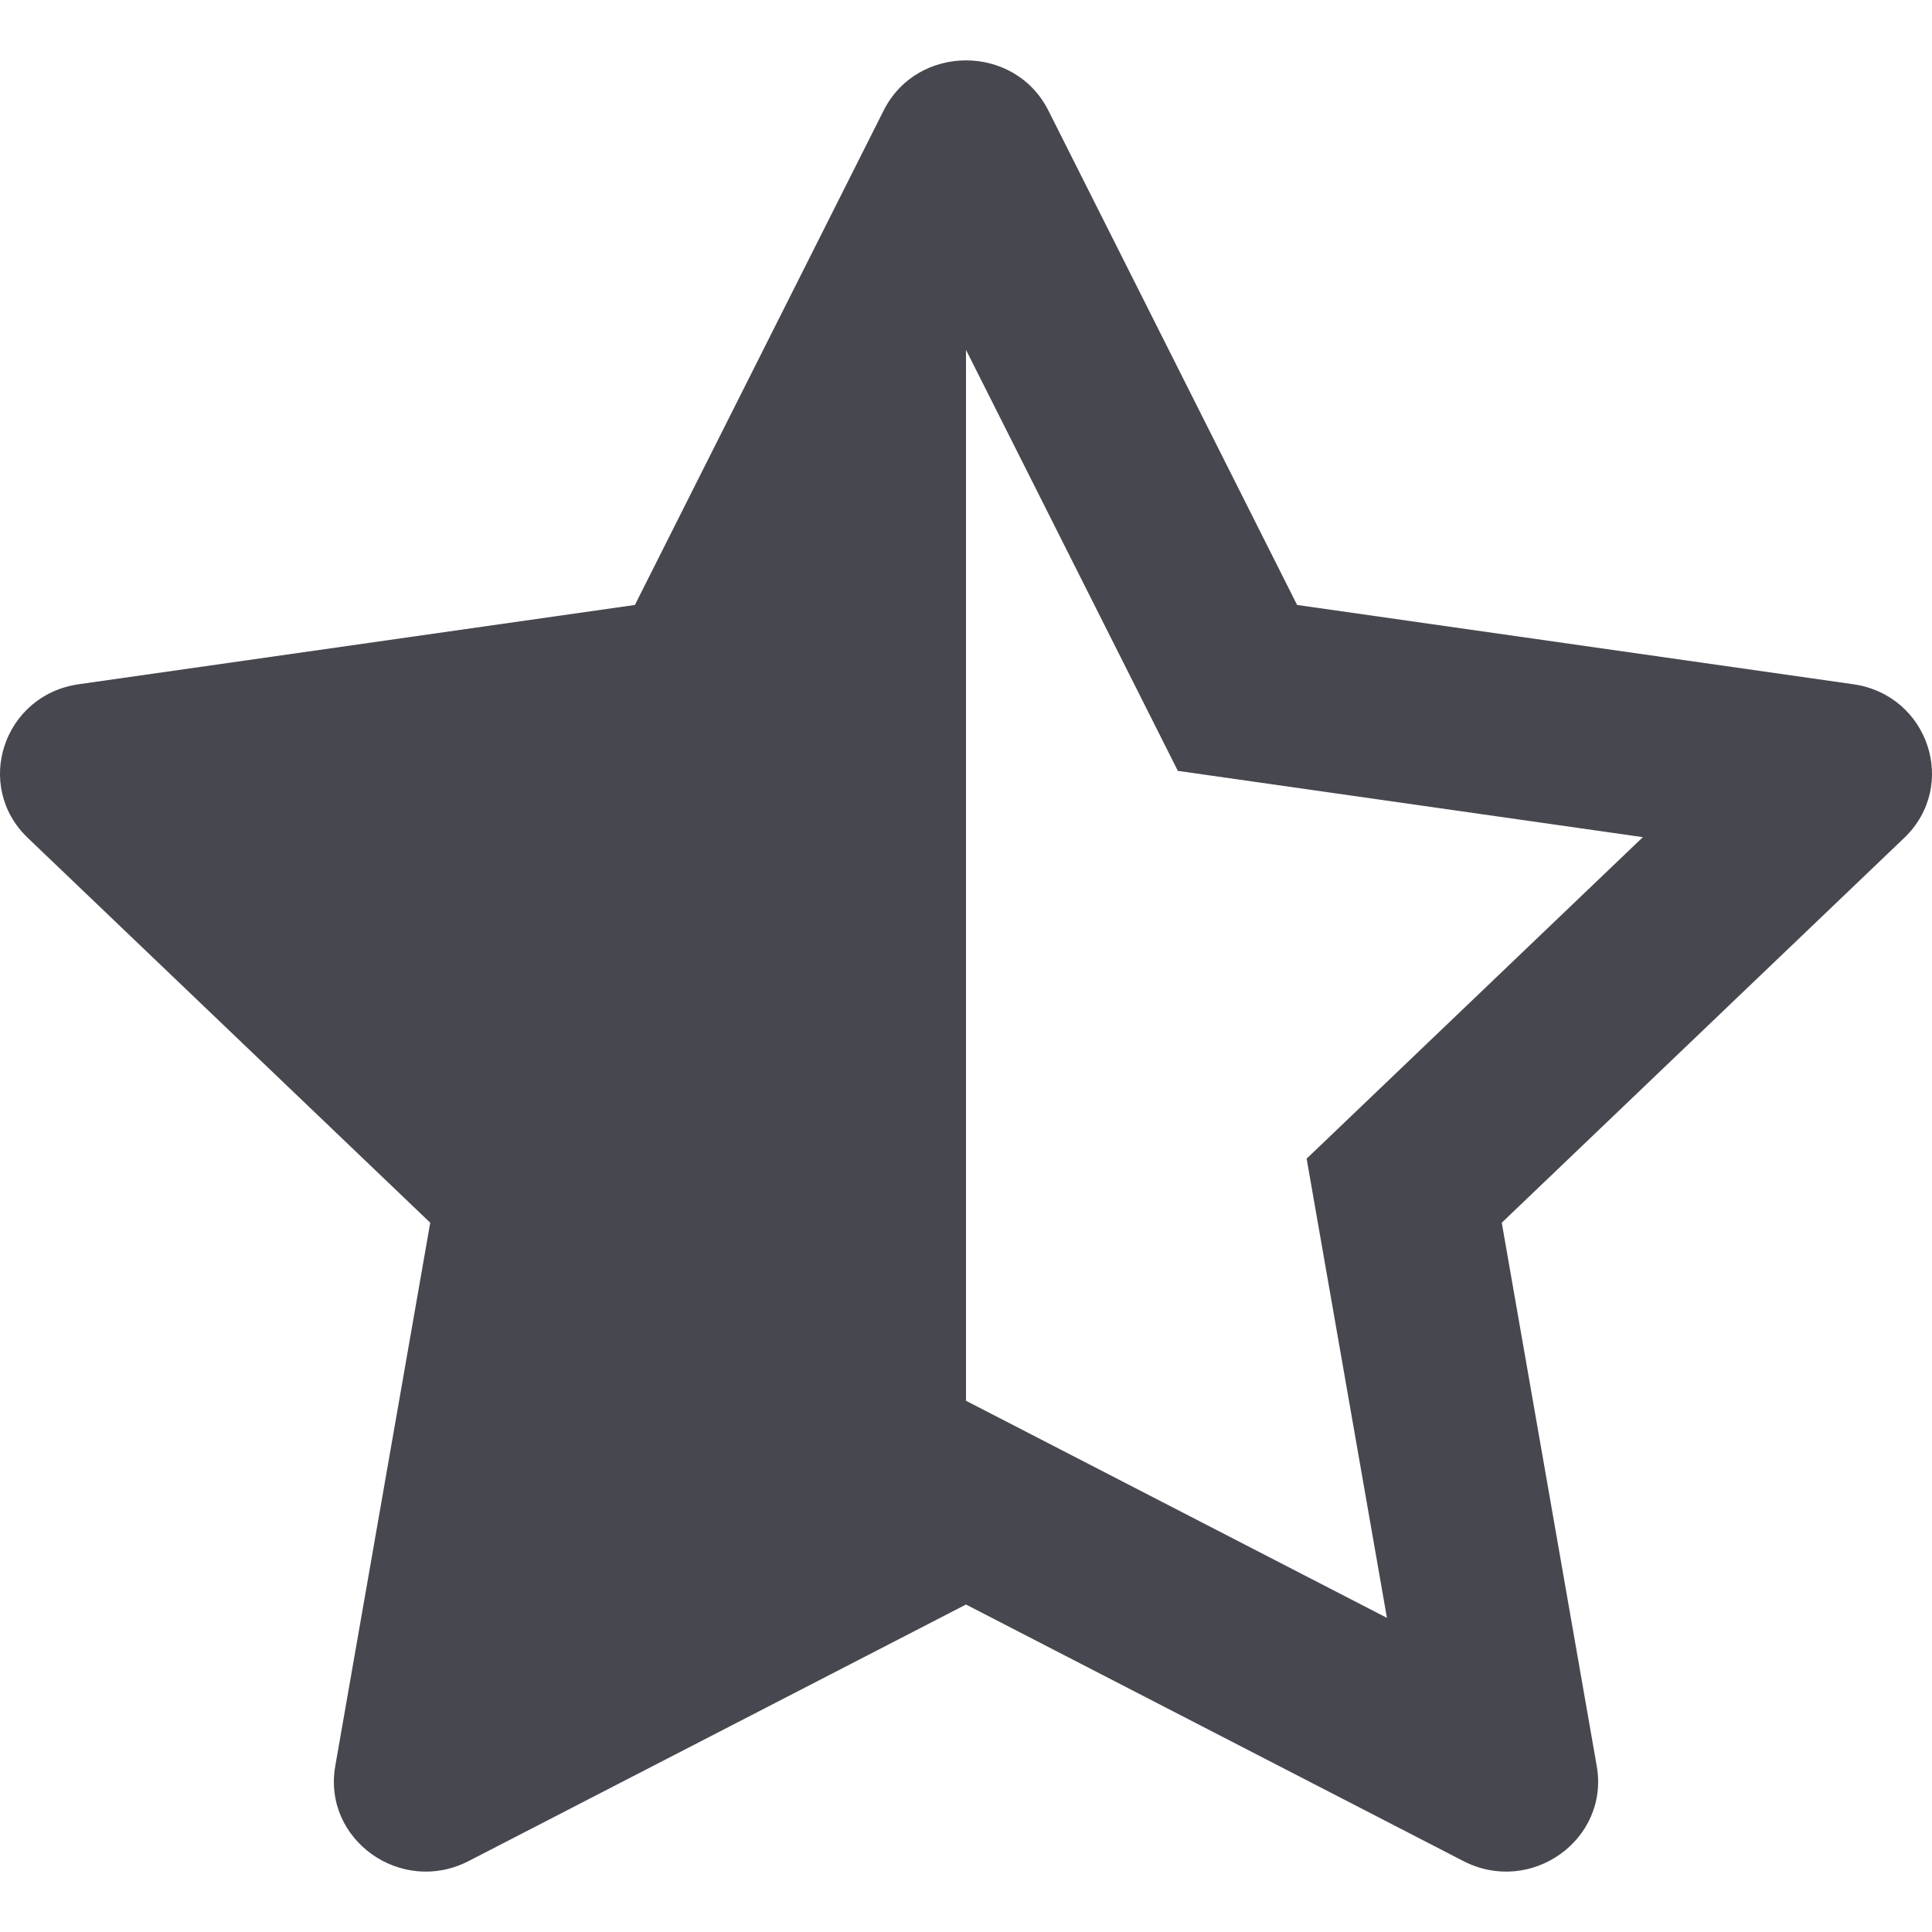 <svg width="32" height="32" viewBox="0 0 32 32" fill="none" xmlns="http://www.w3.org/2000/svg">
<path fill-rule="evenodd" clip-rule="evenodd" d="M7.762 30.825C6.645 31.401 5.34 30.471 5.553 29.251L7.126 20.252L0.461 13.879C-0.442 13.016 0.056 11.511 1.305 11.333L10.516 10.02L14.635 1.832C14.914 1.277 15.457 1 16 1C16.543 1 17.086 1.277 17.365 1.832L21.484 10.02L30.695 11.333C31.944 11.511 32.442 13.016 31.539 13.879L24.874 20.252L26.447 29.251C26.66 30.471 25.355 31.401 24.238 30.825L16 26.576L7.762 30.825ZM16 5.795V23.201L22.972 26.797L21.642 19.191L27.211 13.866L19.509 12.768L16 5.795Z" fill="#47474F"/>
</svg>
